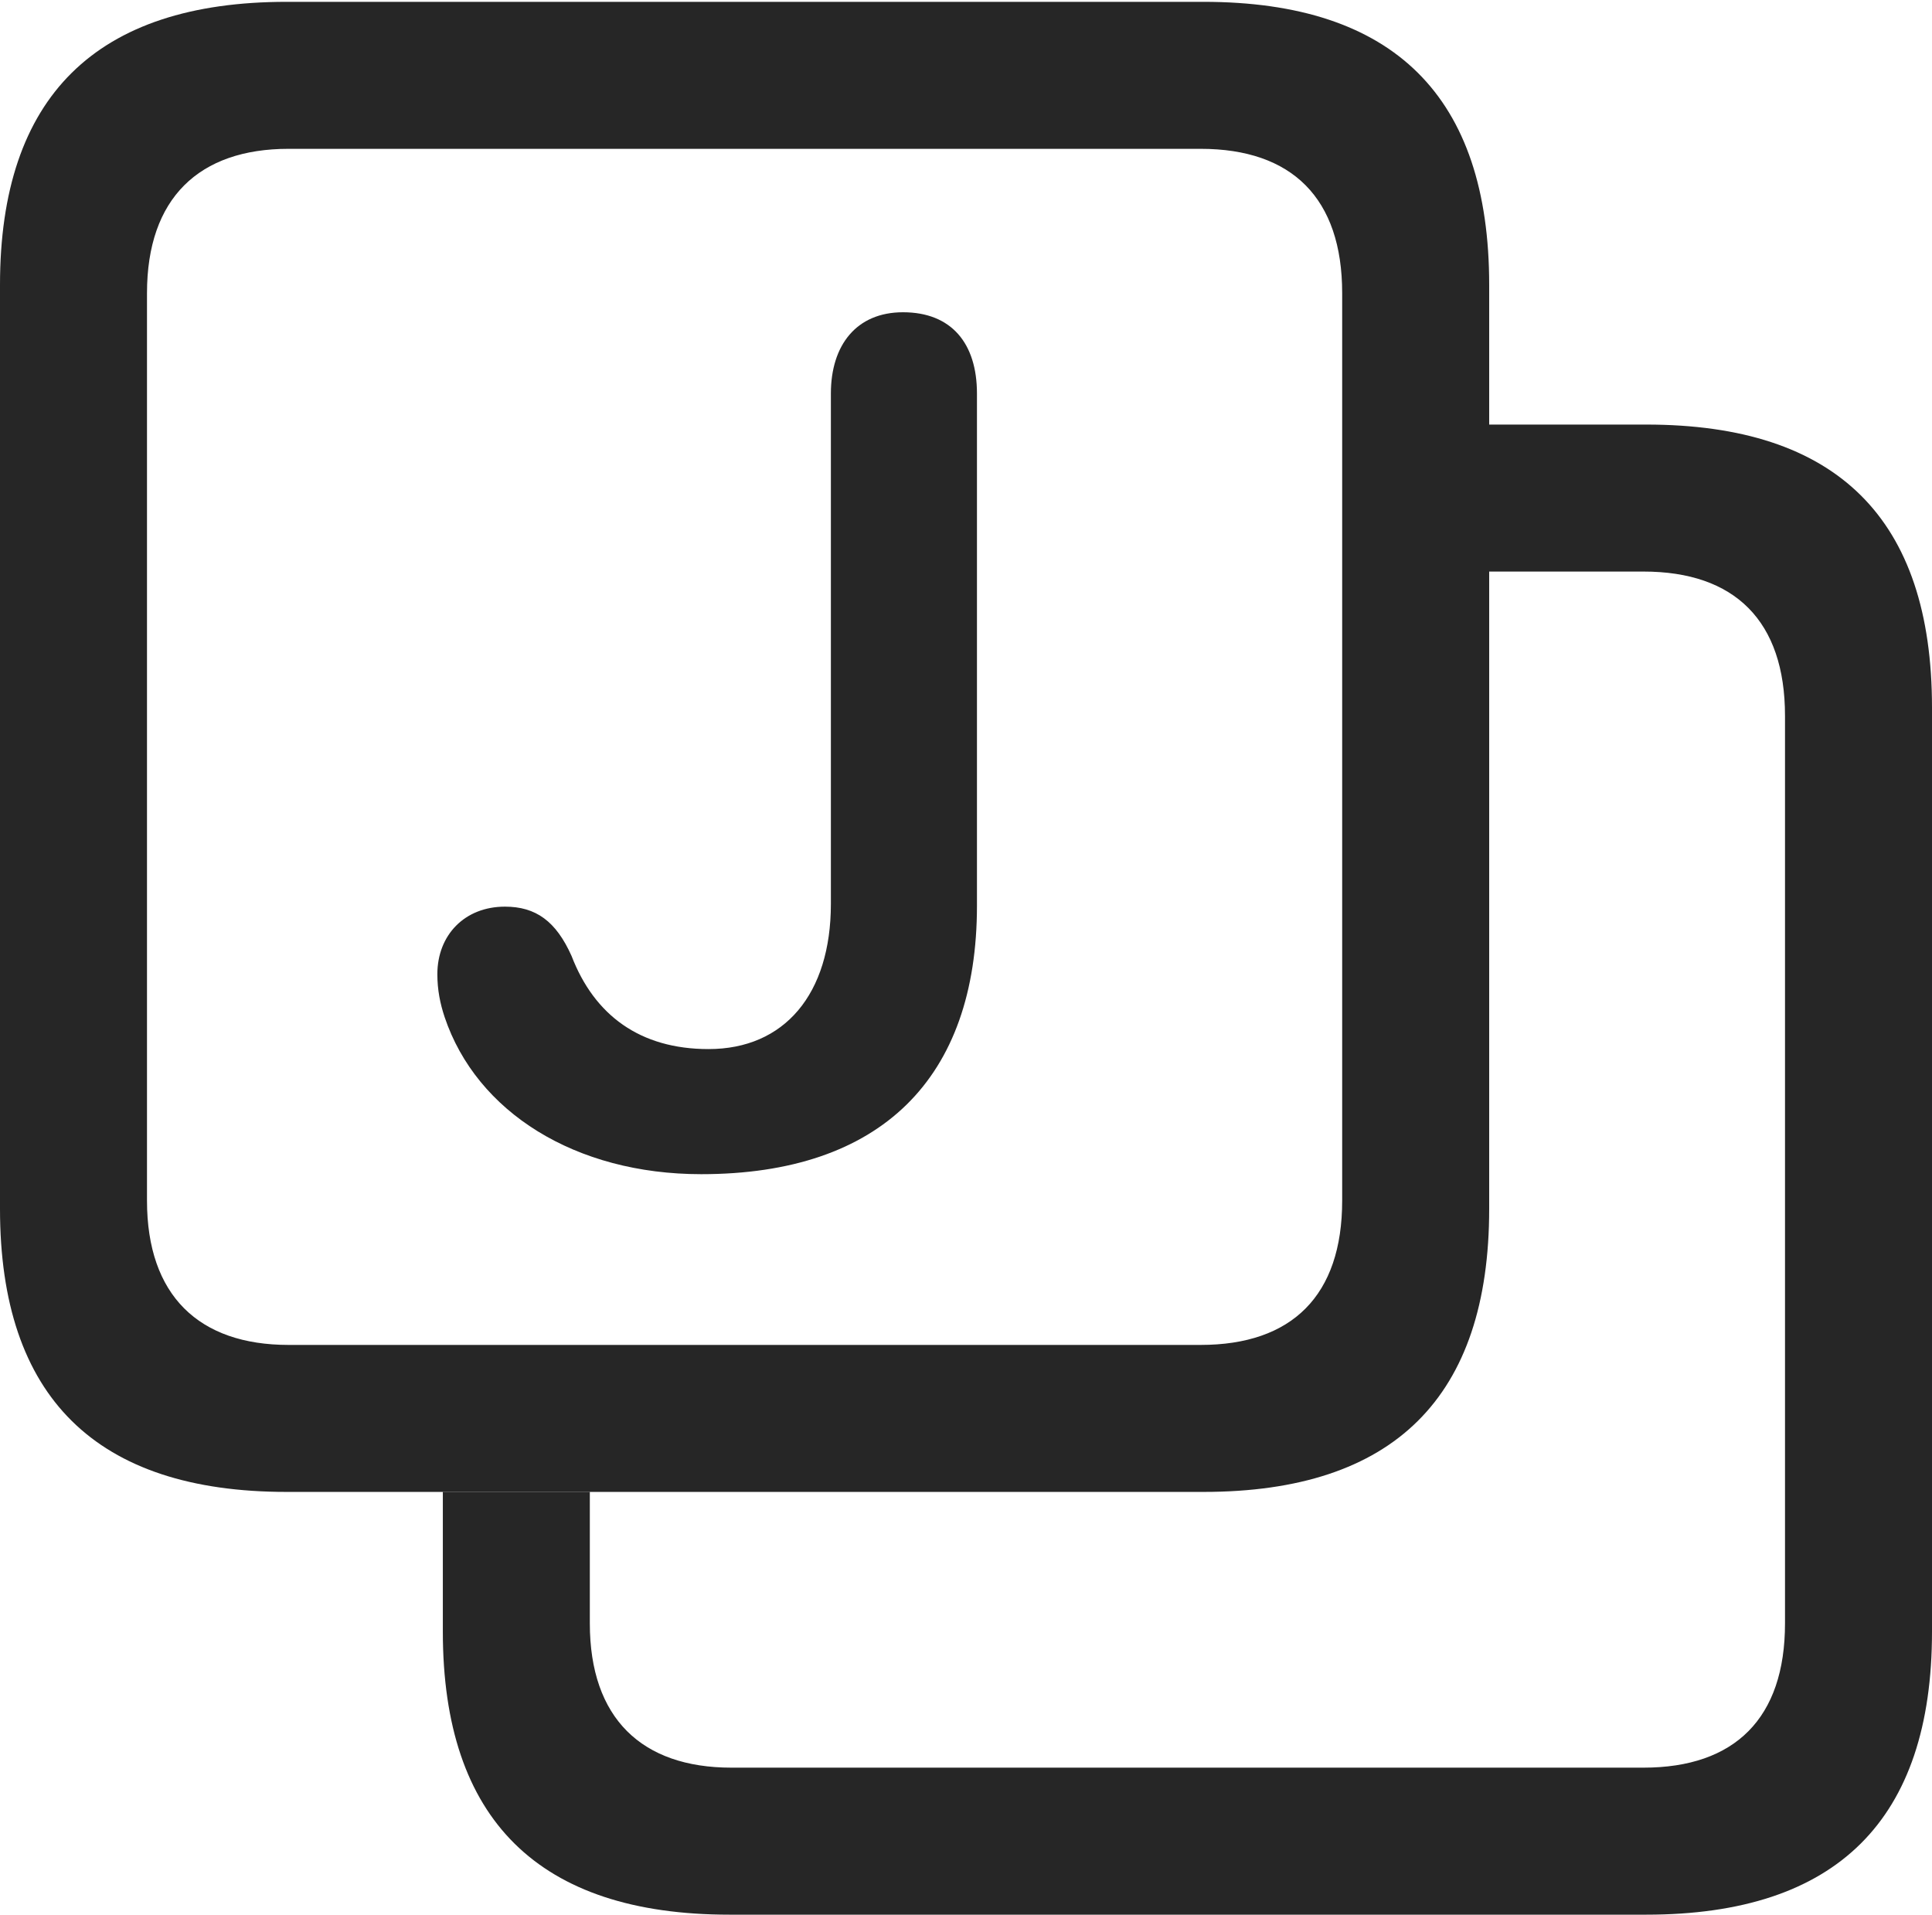 <?xml version="1.0" encoding="UTF-8"?>
<!--Generator: Apple Native CoreSVG 232.5-->
<!DOCTYPE svg
PUBLIC "-//W3C//DTD SVG 1.1//EN"
       "http://www.w3.org/Graphics/SVG/1.1/DTD/svg11.dtd">
<svg version="1.1" xmlns="http://www.w3.org/2000/svg" xmlns:xlink="http://www.w3.org/1999/xlink" width="103.32" height="102.393">
 <g>
  <rect height="102.393" opacity="0" width="103.32" x="0" y="0"/>
  <path d="M103.32 37.842L103.32 87.256C103.32 97.314 98.242 102.393 88.037 102.393L39.014 102.393C28.809 102.393 23.682 97.314 23.682 87.256L23.682 79.785L31.543 79.785L31.543 86.816C31.543 91.894 34.326 94.531 39.111 94.531L87.891 94.531C92.773 94.531 95.459 91.894 95.459 86.816L95.459 38.281C95.459 33.203 92.773 30.566 87.891 30.566L79.639 30.566L79.639 22.705L88.037 22.705C98.242 22.705 103.32 27.734 103.32 37.842Z" fill="#000000" fill-opacity="0.85"/>
  <path d="M64.356 0.098L15.332 0.098C5.127 0.098 0 5.176 0 15.234L0 64.648C0 74.707 5.127 79.785 15.332 79.785L64.356 79.785C74.561 79.785 79.639 74.707 79.639 64.648L79.639 15.234C79.639 5.176 74.561 0.098 64.356 0.098ZM64.209 7.959C69.092 7.959 71.777 10.596 71.777 15.674L71.777 64.209C71.777 69.287 69.092 71.924 64.209 71.924L15.43 71.924C10.645 71.924 7.861 69.287 7.861 64.209L7.861 15.674C7.861 10.596 10.645 7.959 15.43 7.959Z" fill="#000000" fill-opacity="0.85"/>
  <path d="M37.5 62.793C47.119 62.793 52.246 57.666 52.246 48.438L52.246 21.045C52.246 18.359 50.879 16.699 48.291 16.699C45.801 16.699 44.434 18.457 44.434 21.045L44.434 48.34C44.434 53.174 41.943 56.103 37.891 56.103C34.228 56.103 31.787 54.297 30.566 51.123C29.736 49.268 28.662 48.486 27.002 48.486C24.854 48.486 23.389 50 23.389 52.1C23.389 52.93 23.535 53.662 23.779 54.395C25.488 59.473 30.762 62.793 37.5 62.793Z" fill="#000000" fill-opacity="0.85"/>
 </g>
</svg>
